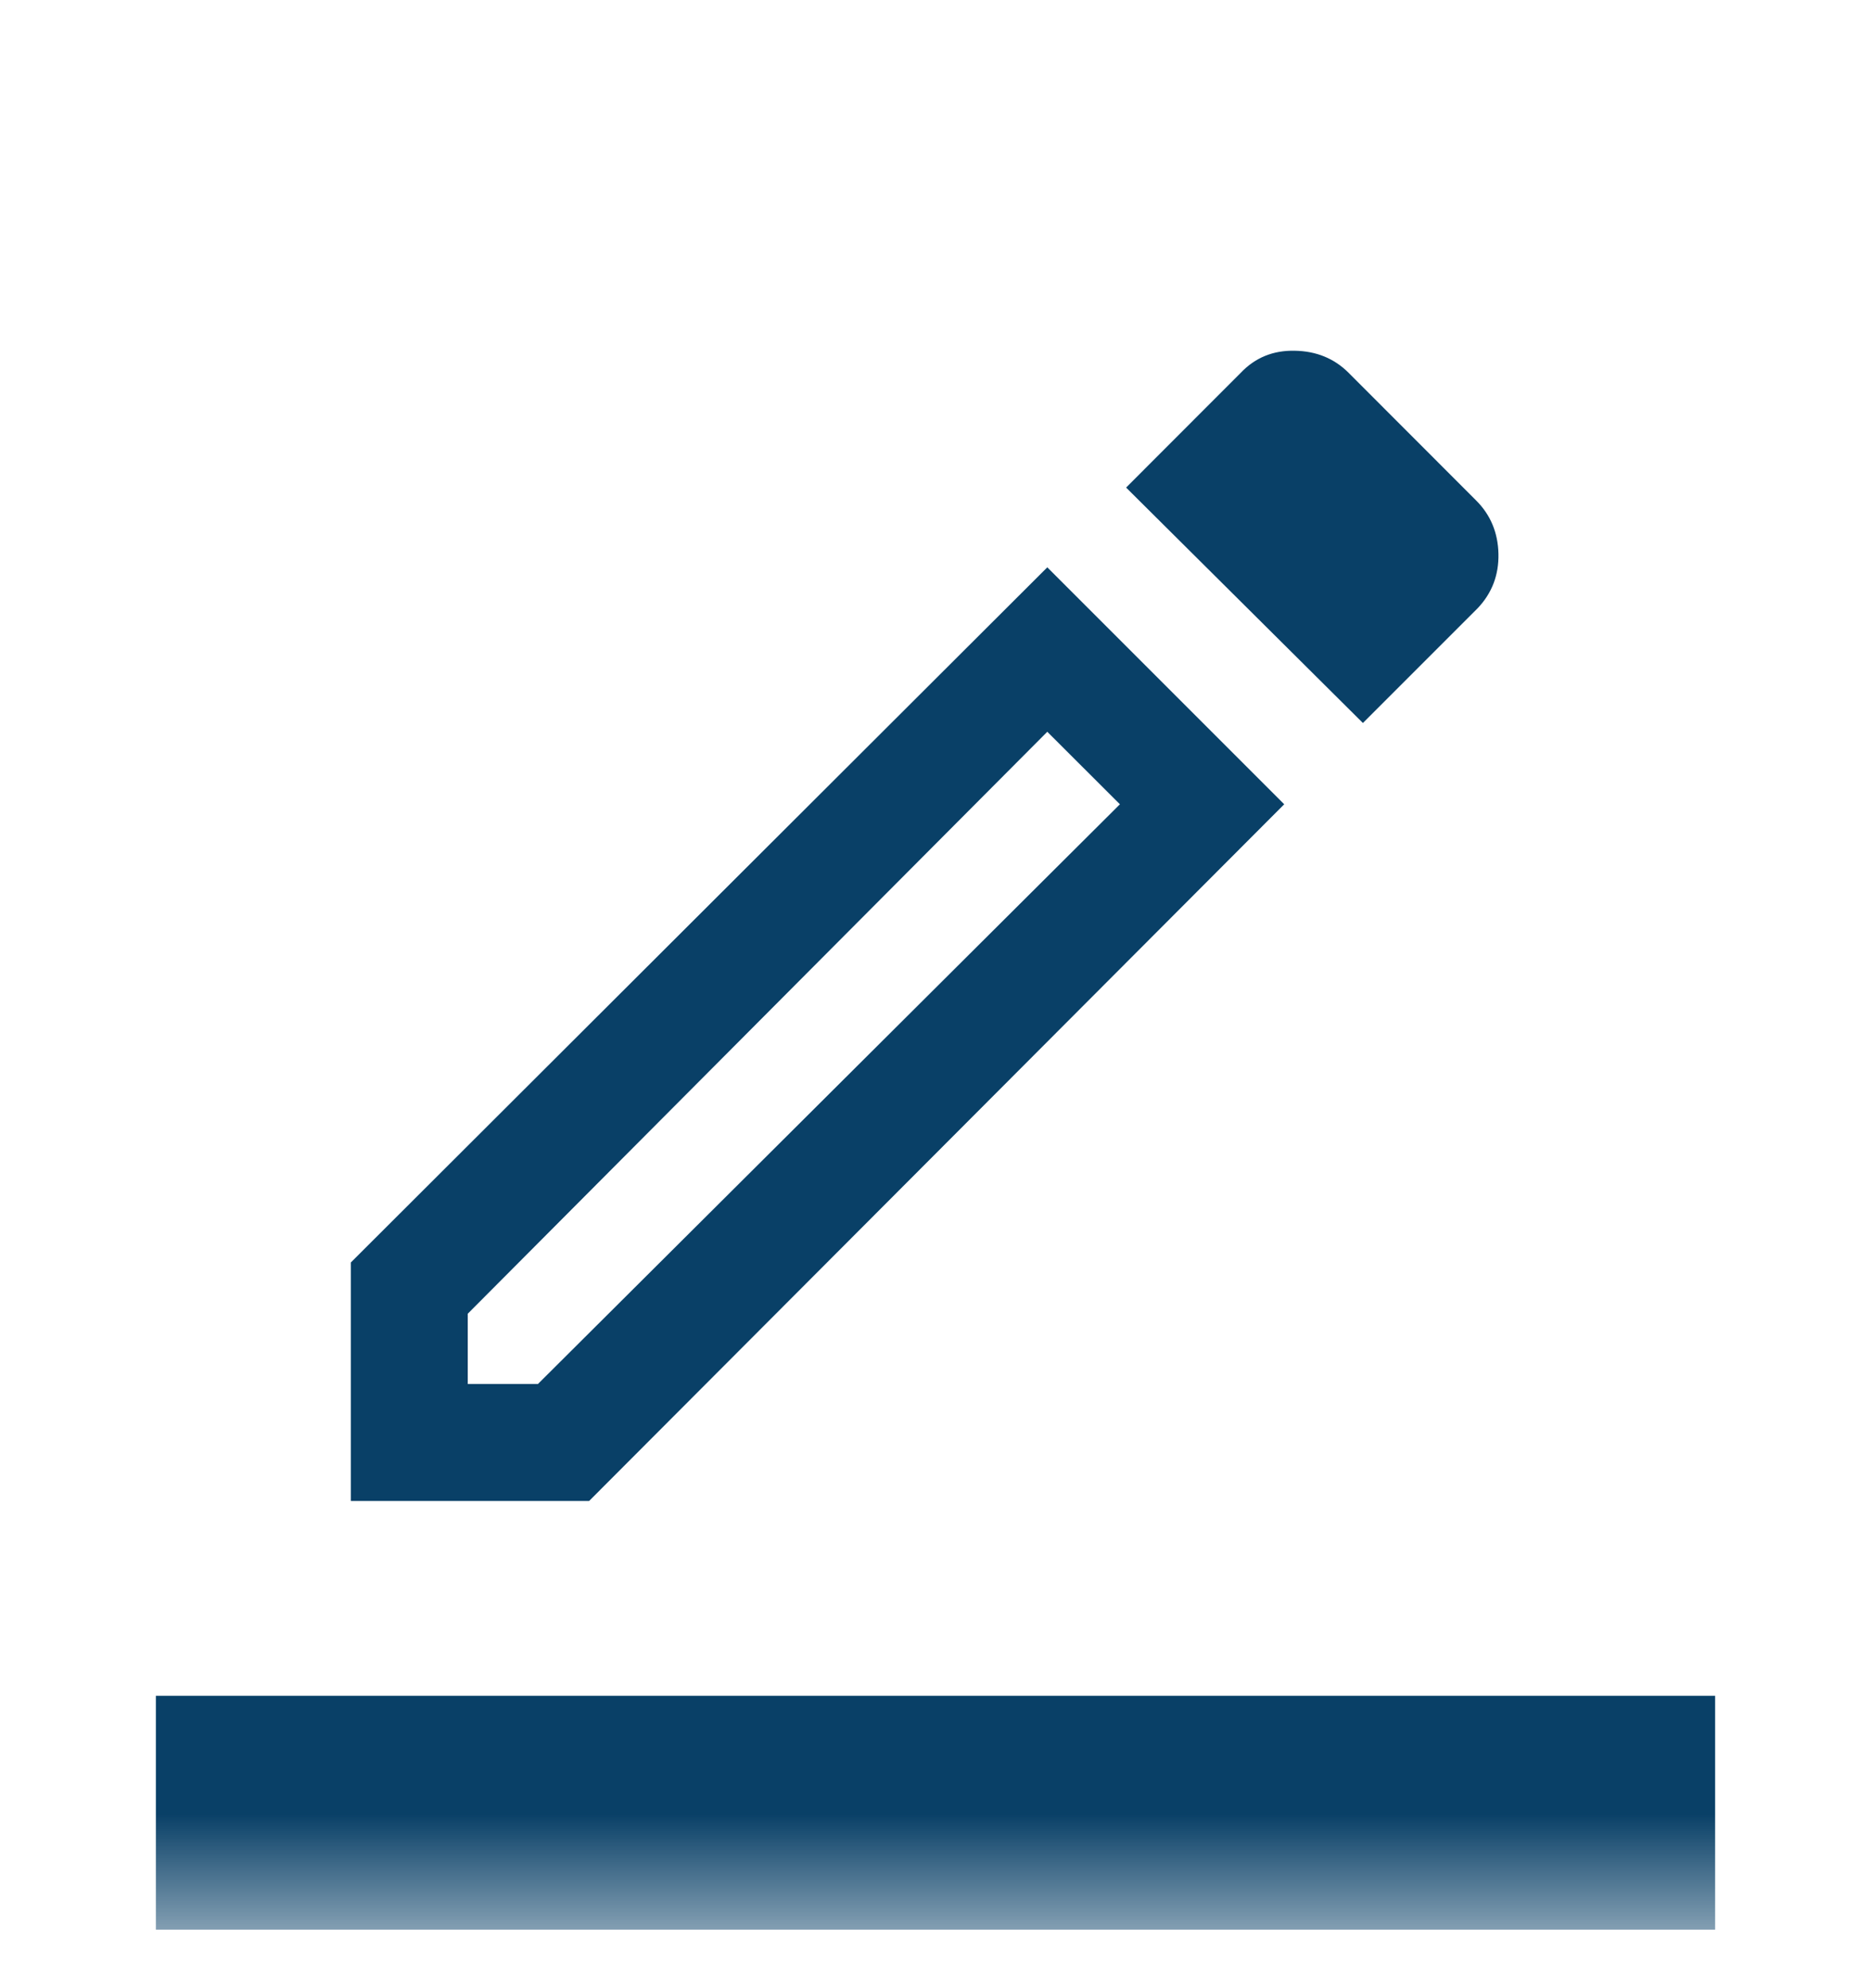 <svg width="16" height="17" viewBox="0 0 16 17" fill="none" xmlns="http://www.w3.org/2000/svg">
<mask id="mask0_82_10840" style="mask-type:alpha" maskUnits="userSpaceOnUse" x="0" y="0" width="16" height="17">
<rect y="0.5" width="16" height="16" fill="#094067"/>
</mask>
<g mask="url(#mask0_82_10840)">
<path d="M1.333 16.5V14.5H14.667V16.5H1.333ZM3 12.834V10.795L8.956 4.851L10.982 6.877L5.038 12.834H3ZM4 11.834H4.6L9.577 6.877L8.956 6.257L4 11.233V11.834ZM11.655 6.182L9.63 4.169L10.611 3.187C10.734 3.058 10.887 2.995 11.072 2.999C11.256 3.002 11.41 3.065 11.532 3.187L12.624 4.28C12.746 4.402 12.81 4.554 12.814 4.735C12.818 4.916 12.759 5.071 12.637 5.2L11.655 6.182Z" fill="#094067"/>
</g>
</svg>
